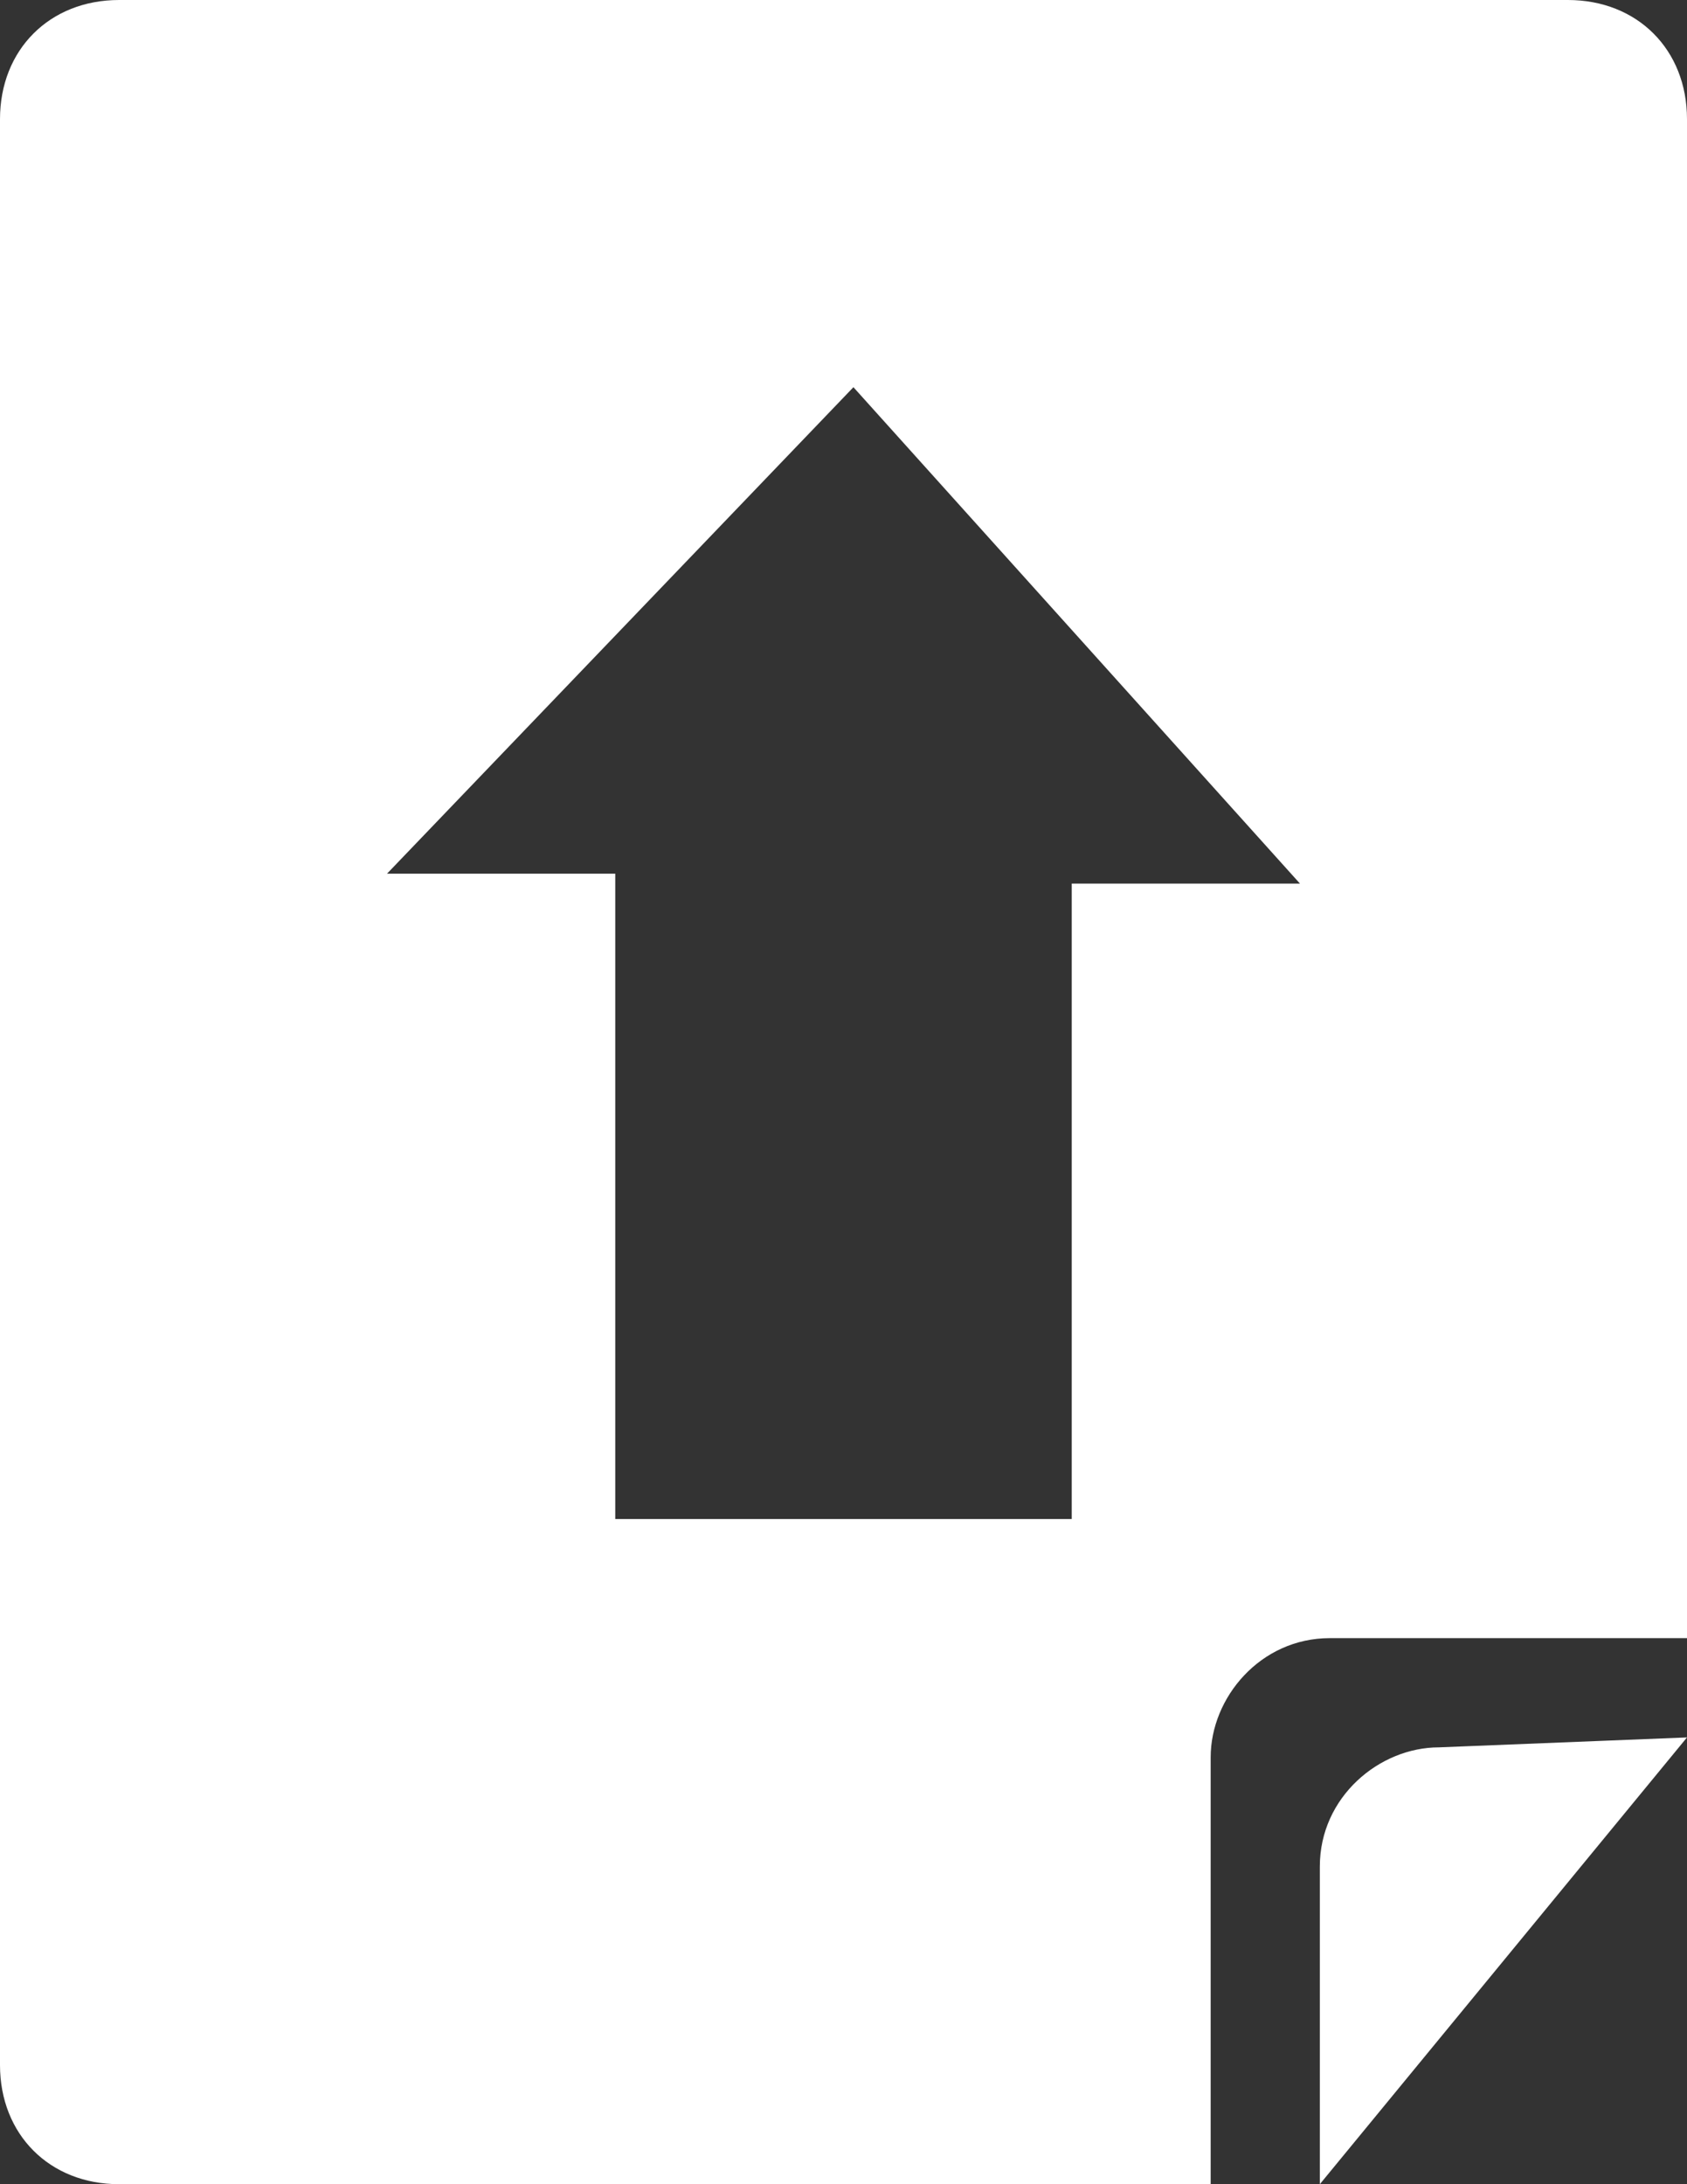 <svg xmlns="http://www.w3.org/2000/svg" width="17" height="22"><rect width="100%" height="100%" fill="#333333" stroke="none"/><path d="M13.4 16.5C12.7 16.5 12.2 17.1 12.2 17.7L12.2 22 1.2 22C0.5 22 0 21.5 0 20.8L0 1.2C0 0.5 0.5 0 1.2 0L15.8 0C16.5 0 17 0.5 17 1.2L17 16.5 13.4 16.5ZM8.6 3.9L3.9 8.8 6.2 8.8 6.2 15.3 10.8 15.3 10.8 8.9 13.1 8.9 8.6 3.9ZM14.5 17.6L17 17.5 13.3 22 13.3 18.8C13.3 18.1 13.9 17.6 14.5 17.6Z" fill="rgb(255, 255, 255)"/></svg>
